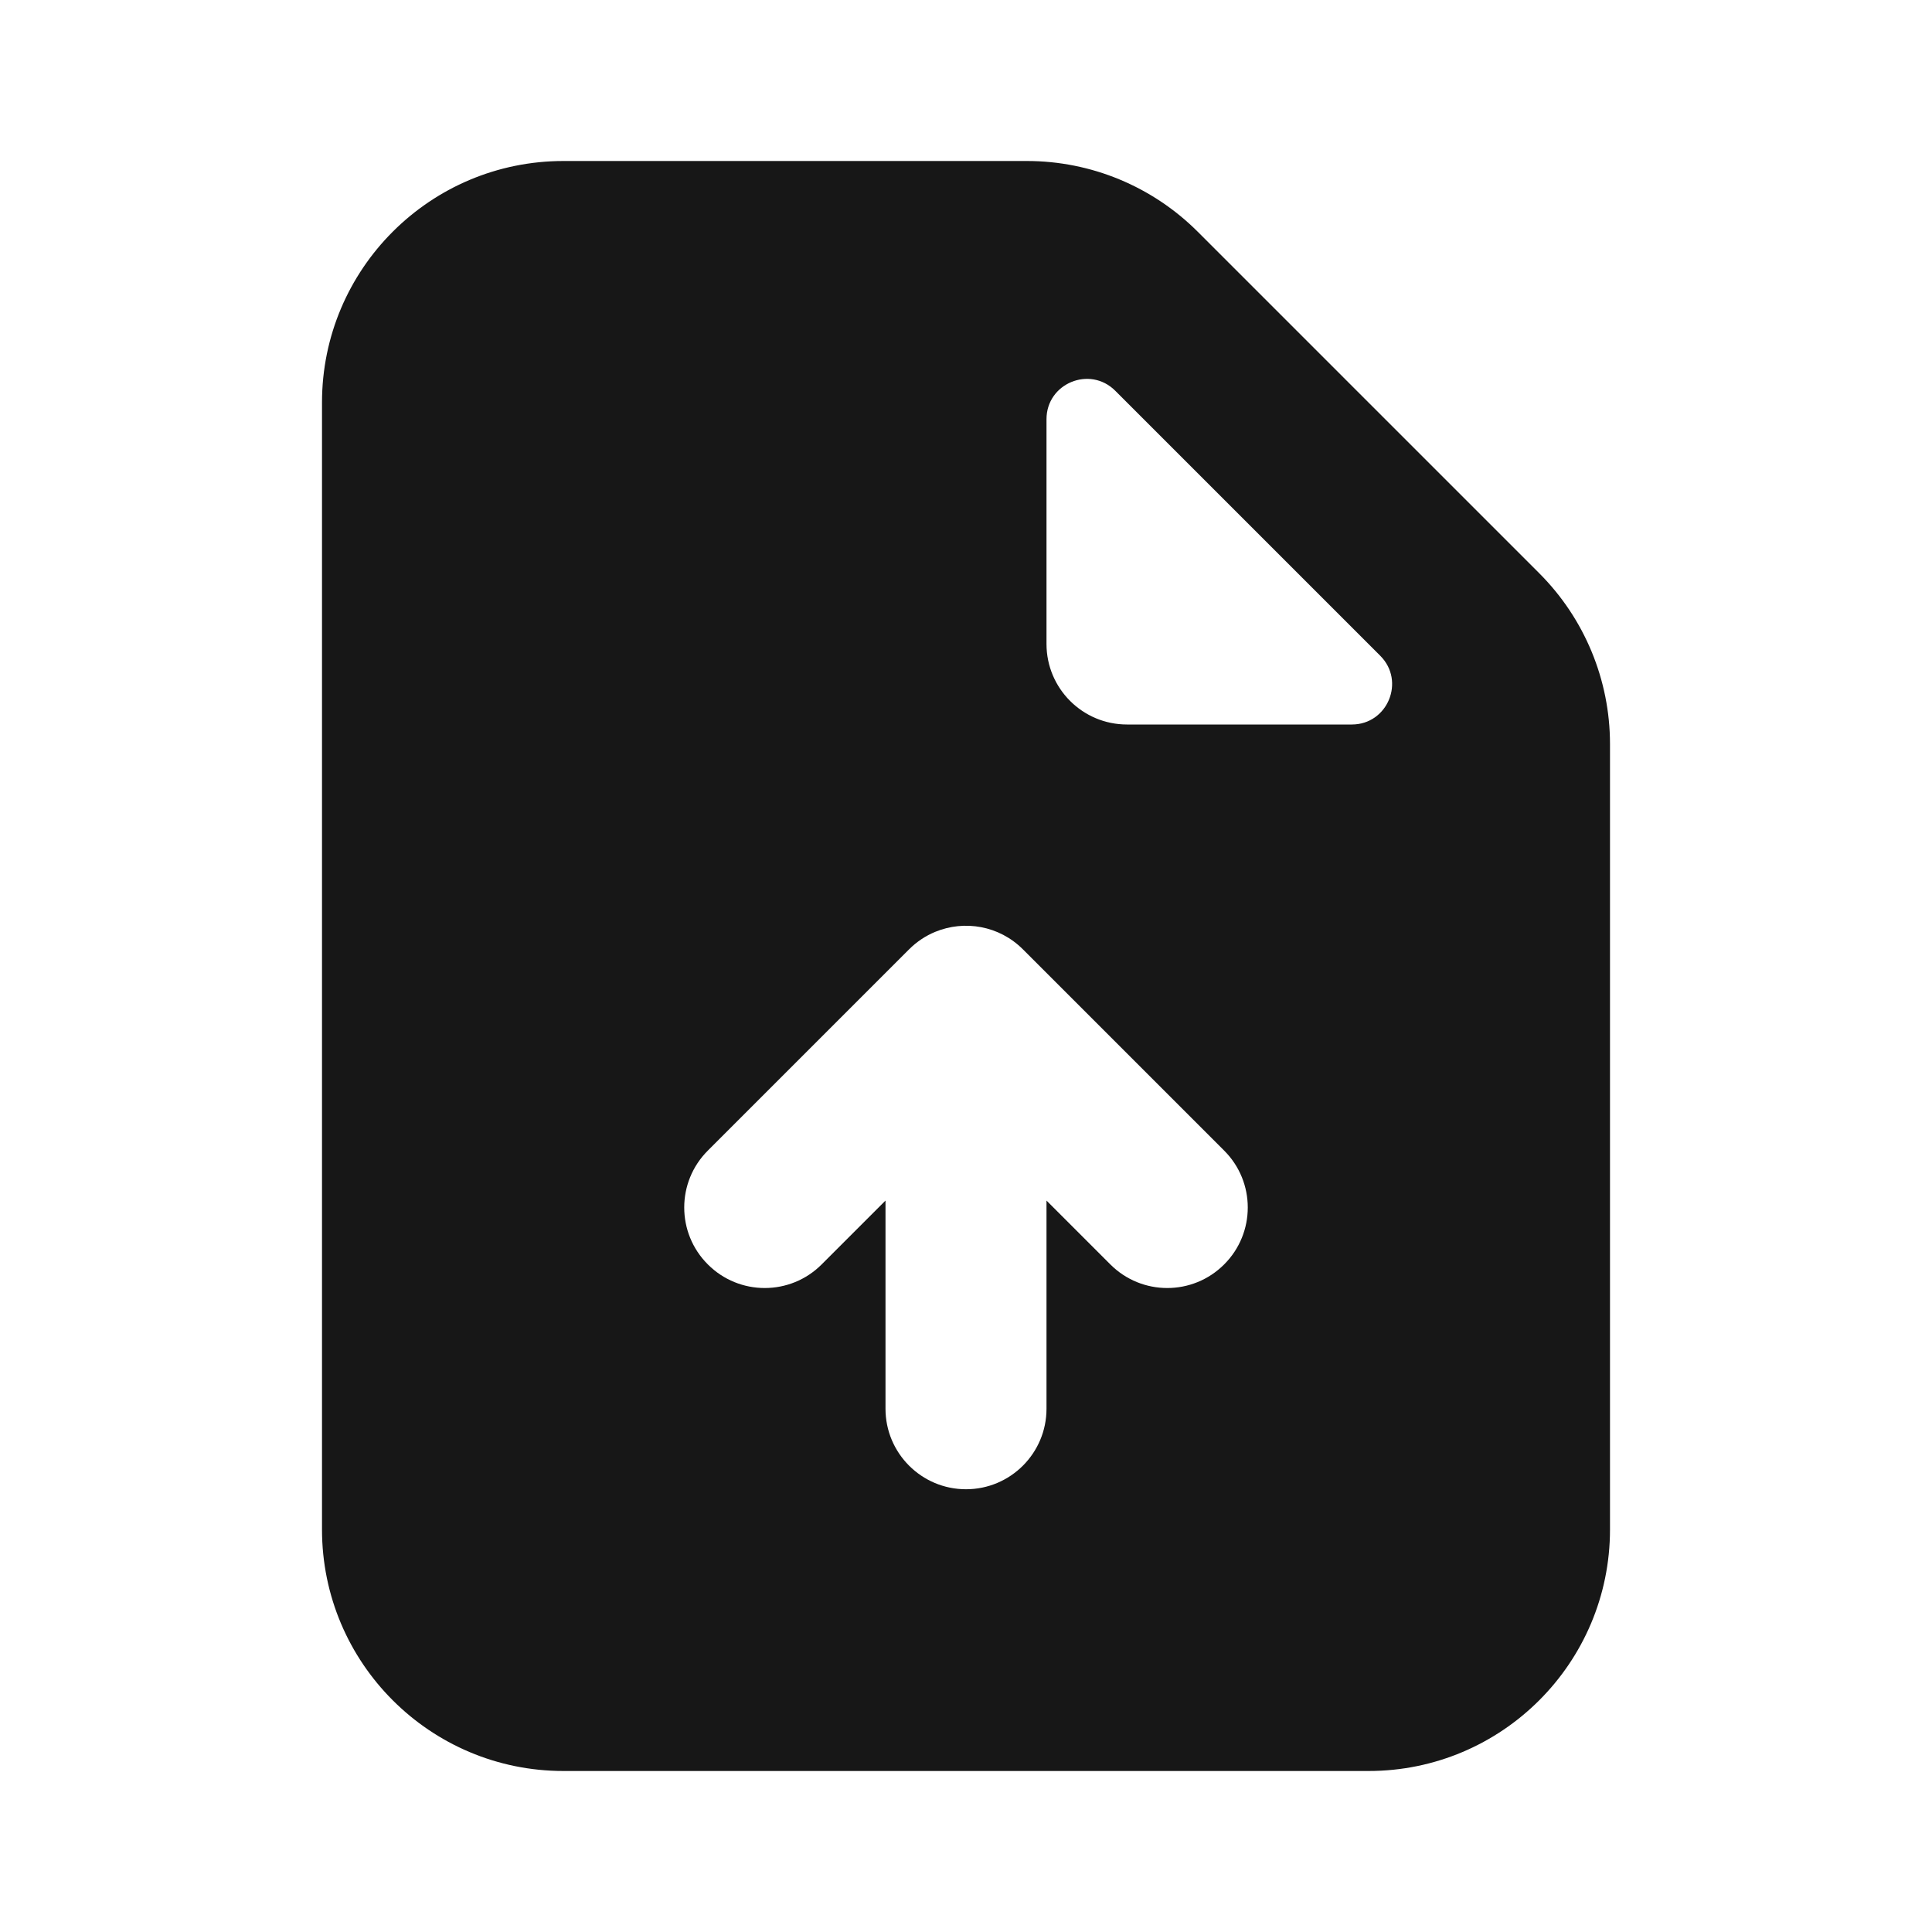 <svg width="24" height="24" viewBox="0 0 24 24" fill="none" xmlns="http://www.w3.org/2000/svg">
<path fill-rule="evenodd" clip-rule="evenodd" d="M4 5C4 3.343 5.343 2 7 2H12.757C13.553 2 14.316 2.316 14.879 2.879L19.121 7.121C19.684 7.684 20 8.447 20 9.243V19C20 20.657 18.657 22 17 22H7C5.343 22 4 20.657 4 19V5ZM14 9C13.448 9 13 8.552 13 8V5.207C13 4.762 13.539 4.539 13.854 4.854L17.146 8.146C17.461 8.461 17.238 9 16.793 9H14ZM11.293 11.793C11.389 11.697 11.499 11.625 11.617 11.576C11.98 11.426 12.412 11.498 12.707 11.793L15.207 14.293C15.598 14.683 15.598 15.317 15.207 15.707C14.817 16.098 14.183 16.098 13.793 15.707L13 14.914V17.5C13 18.052 12.552 18.5 12 18.5C11.448 18.5 11 18.052 11 17.5V14.914L10.207 15.707C9.817 16.098 9.183 16.098 8.793 15.707C8.402 15.317 8.402 14.683 8.793 14.293L11.293 11.793Z" fill="#171717"/>
</svg>
